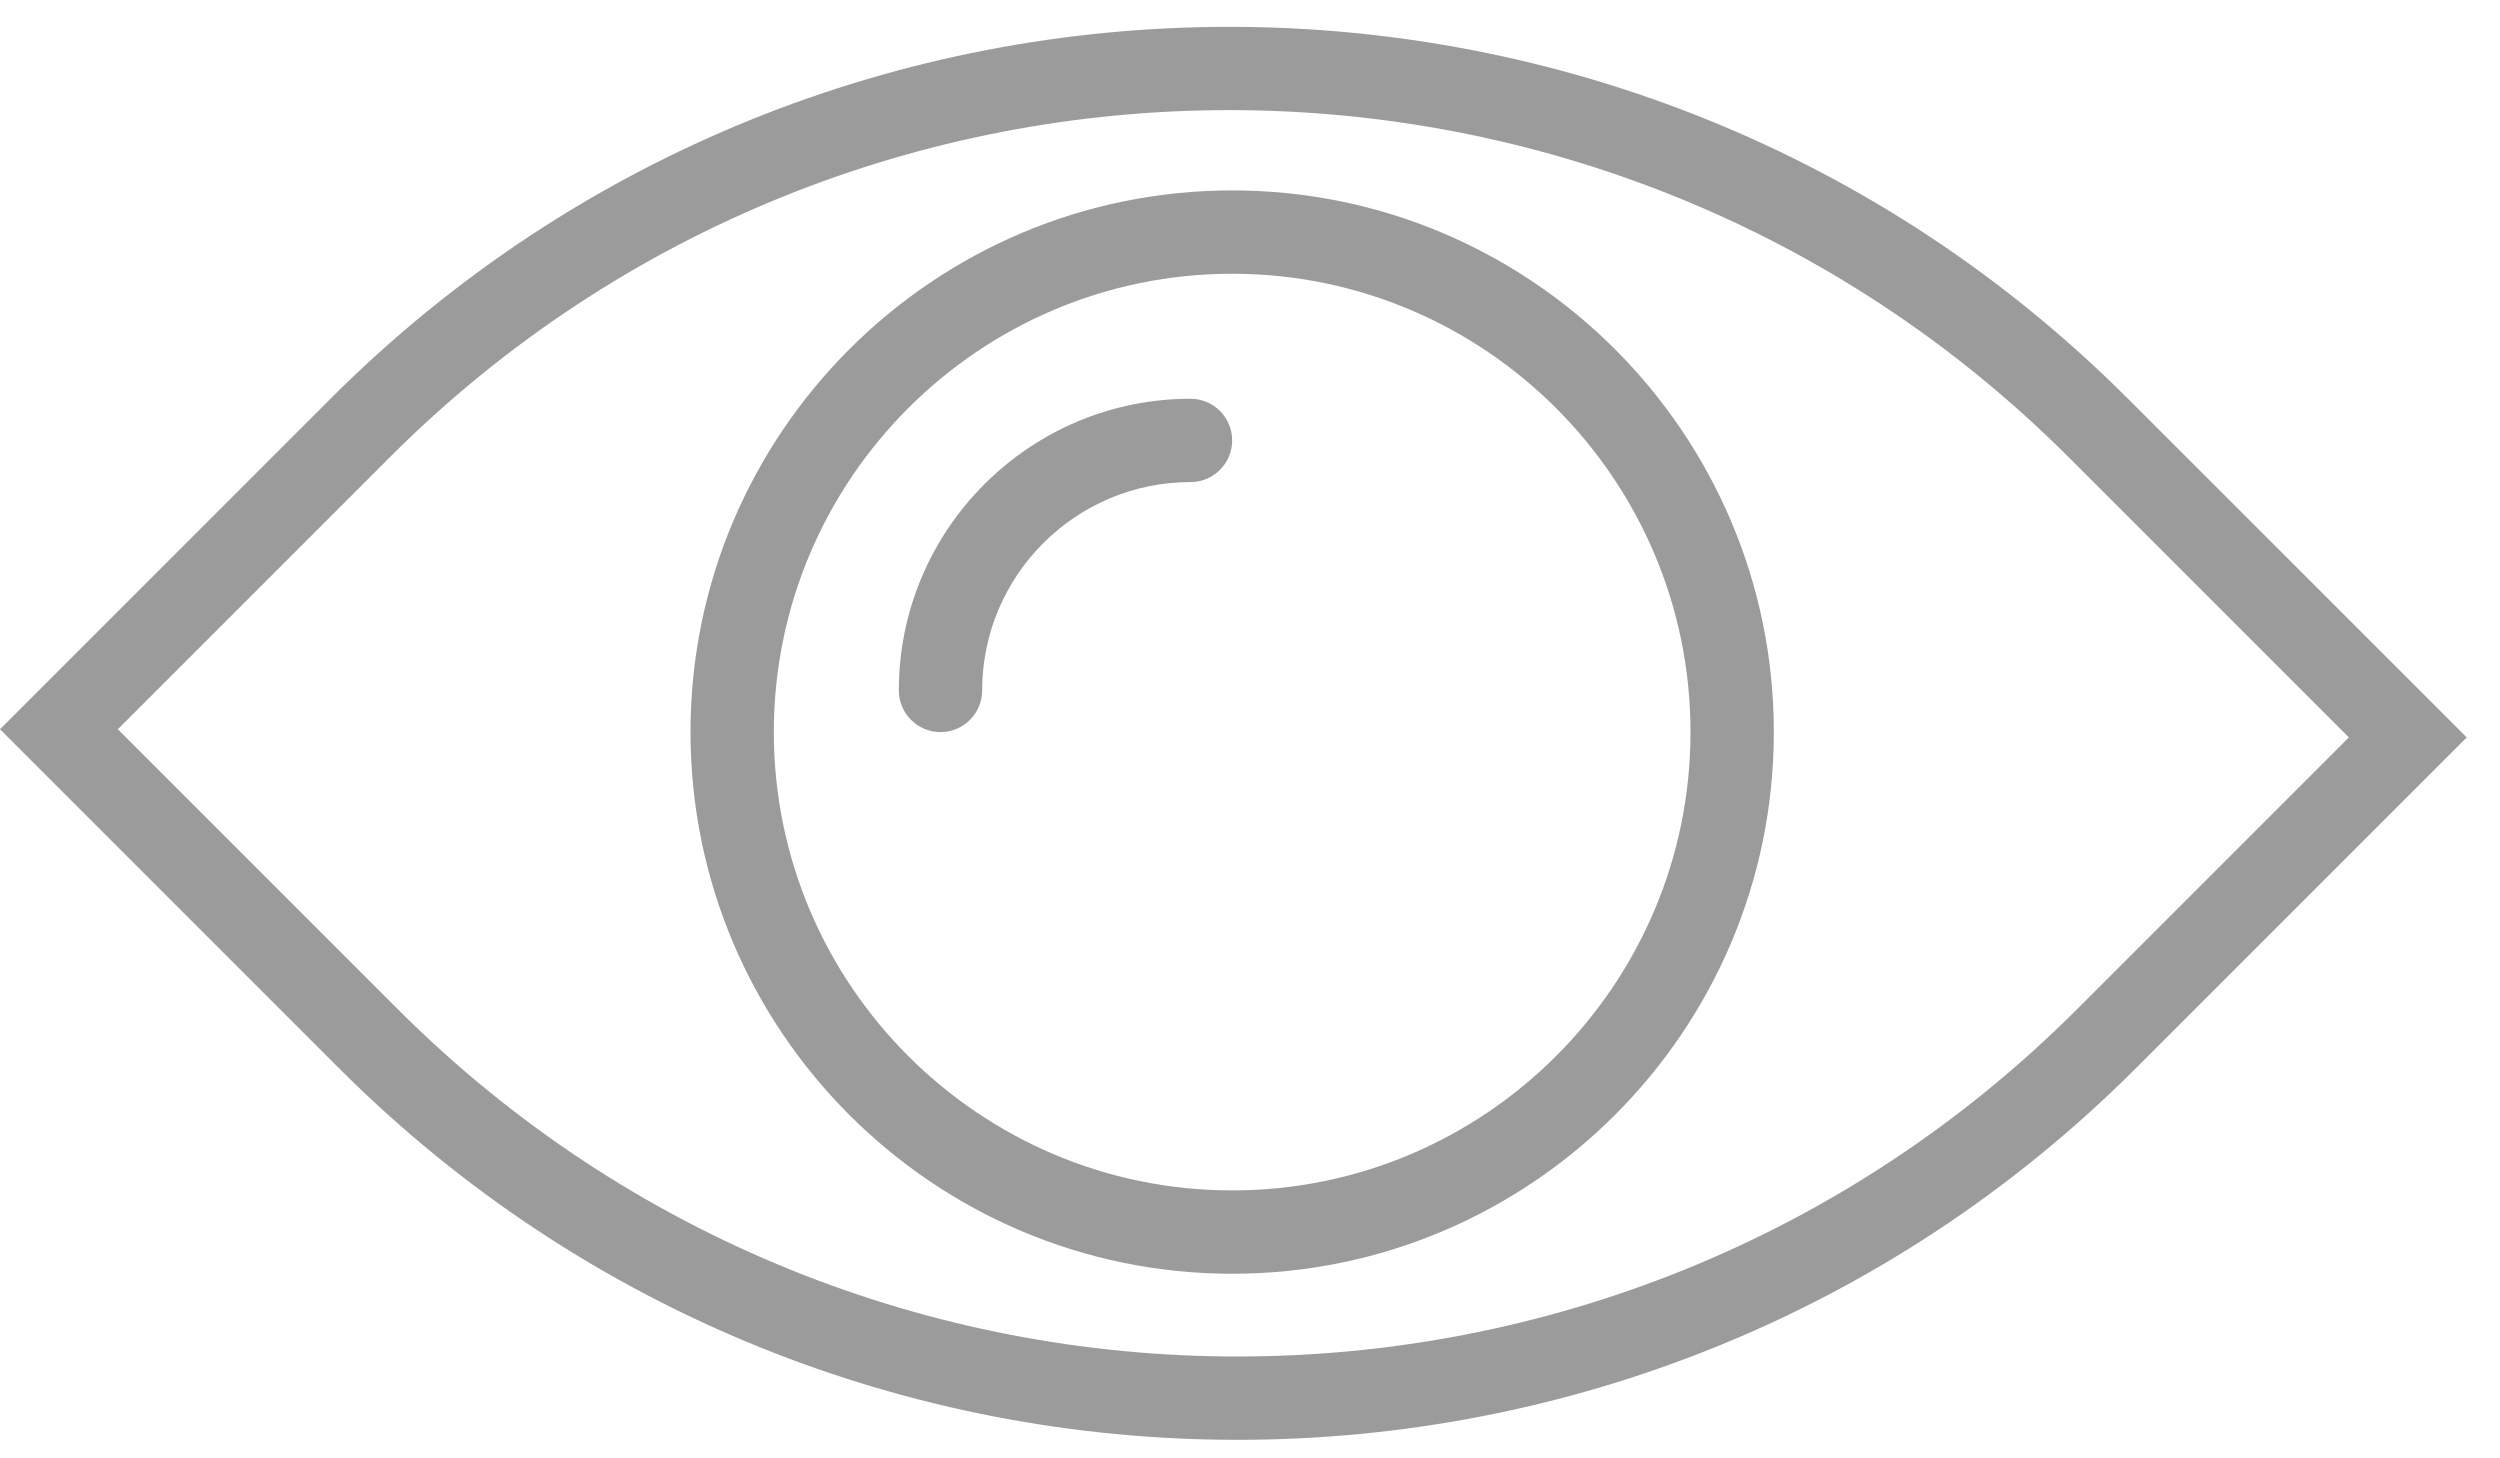 <?xml version="1.0" encoding="UTF-8"?>
<svg width="60px" height="35px" viewBox="0 0 60 35" version="1.1" xmlns="http://www.w3.org/2000/svg" xmlns:xlink="http://www.w3.org/1999/xlink">
    <!-- Generator: Sketch 55.2 (78181) - https://sketchapp.com -->
    <title>view</title>
    <desc>Created with Sketch.</desc>
    <g id="Page-1" stroke="none" stroke-width="1" fill="none" fill-rule="evenodd">
        <g id="F--HOME-nueva-propuesta-Copy" transform="translate(-1029, -1128)" fill="#9B9B9B" fill-rule="nonzero">
            <g id="view" transform="translate(1029, 1128)">
                <path d="M51.062,9.561 C39.173,-2.328 19.83,-2.328 7.941,9.561 L0,17.501 L8.138,25.639 C14.082,31.583 21.89,34.556 29.699,34.556 C37.508,34.556 45.315,31.584 51.26,25.639 L59.201,17.698 L51.062,9.561 Z M49.845,24.225 C38.736,35.333 20.661,35.333 9.552,24.225 L2.828,17.501 L9.355,10.974 C20.464,-0.134 38.539,-0.134 49.648,10.974 L56.372,17.698 L49.845,24.225 Z" id="Shape"></path>
                <path d="M28.572,9.57 C24.712,9.57 21.572,12.71 21.572,16.57 C21.572,17.122 22.02,17.57 22.572,17.57 C23.124,17.57 23.572,17.122 23.572,16.57 C23.572,13.813 25.815,11.57 28.572,11.57 C29.124,11.57 29.572,11.122 29.572,10.57 C29.572,10.018 29.125,9.57 28.572,9.57 Z" id="Path"></path>
                <path d="M29.572,4.57 C22.404,4.57 16.572,10.402 16.572,17.57 C16.572,24.738 22.404,30.57 29.572,30.57 C36.74,30.57 42.572,24.738 42.572,17.57 C42.572,10.402 36.741,4.57 29.572,4.57 Z M29.572,28.57 C23.507,28.57 18.572,23.635 18.572,17.57 C18.572,11.505 23.507,6.57 29.572,6.57 C35.637,6.57 40.572,11.505 40.572,17.57 C40.572,23.635 35.638,28.57 29.572,28.57 Z" id="Shape"></path>
            </g>
        </g>
    </g>
</svg>